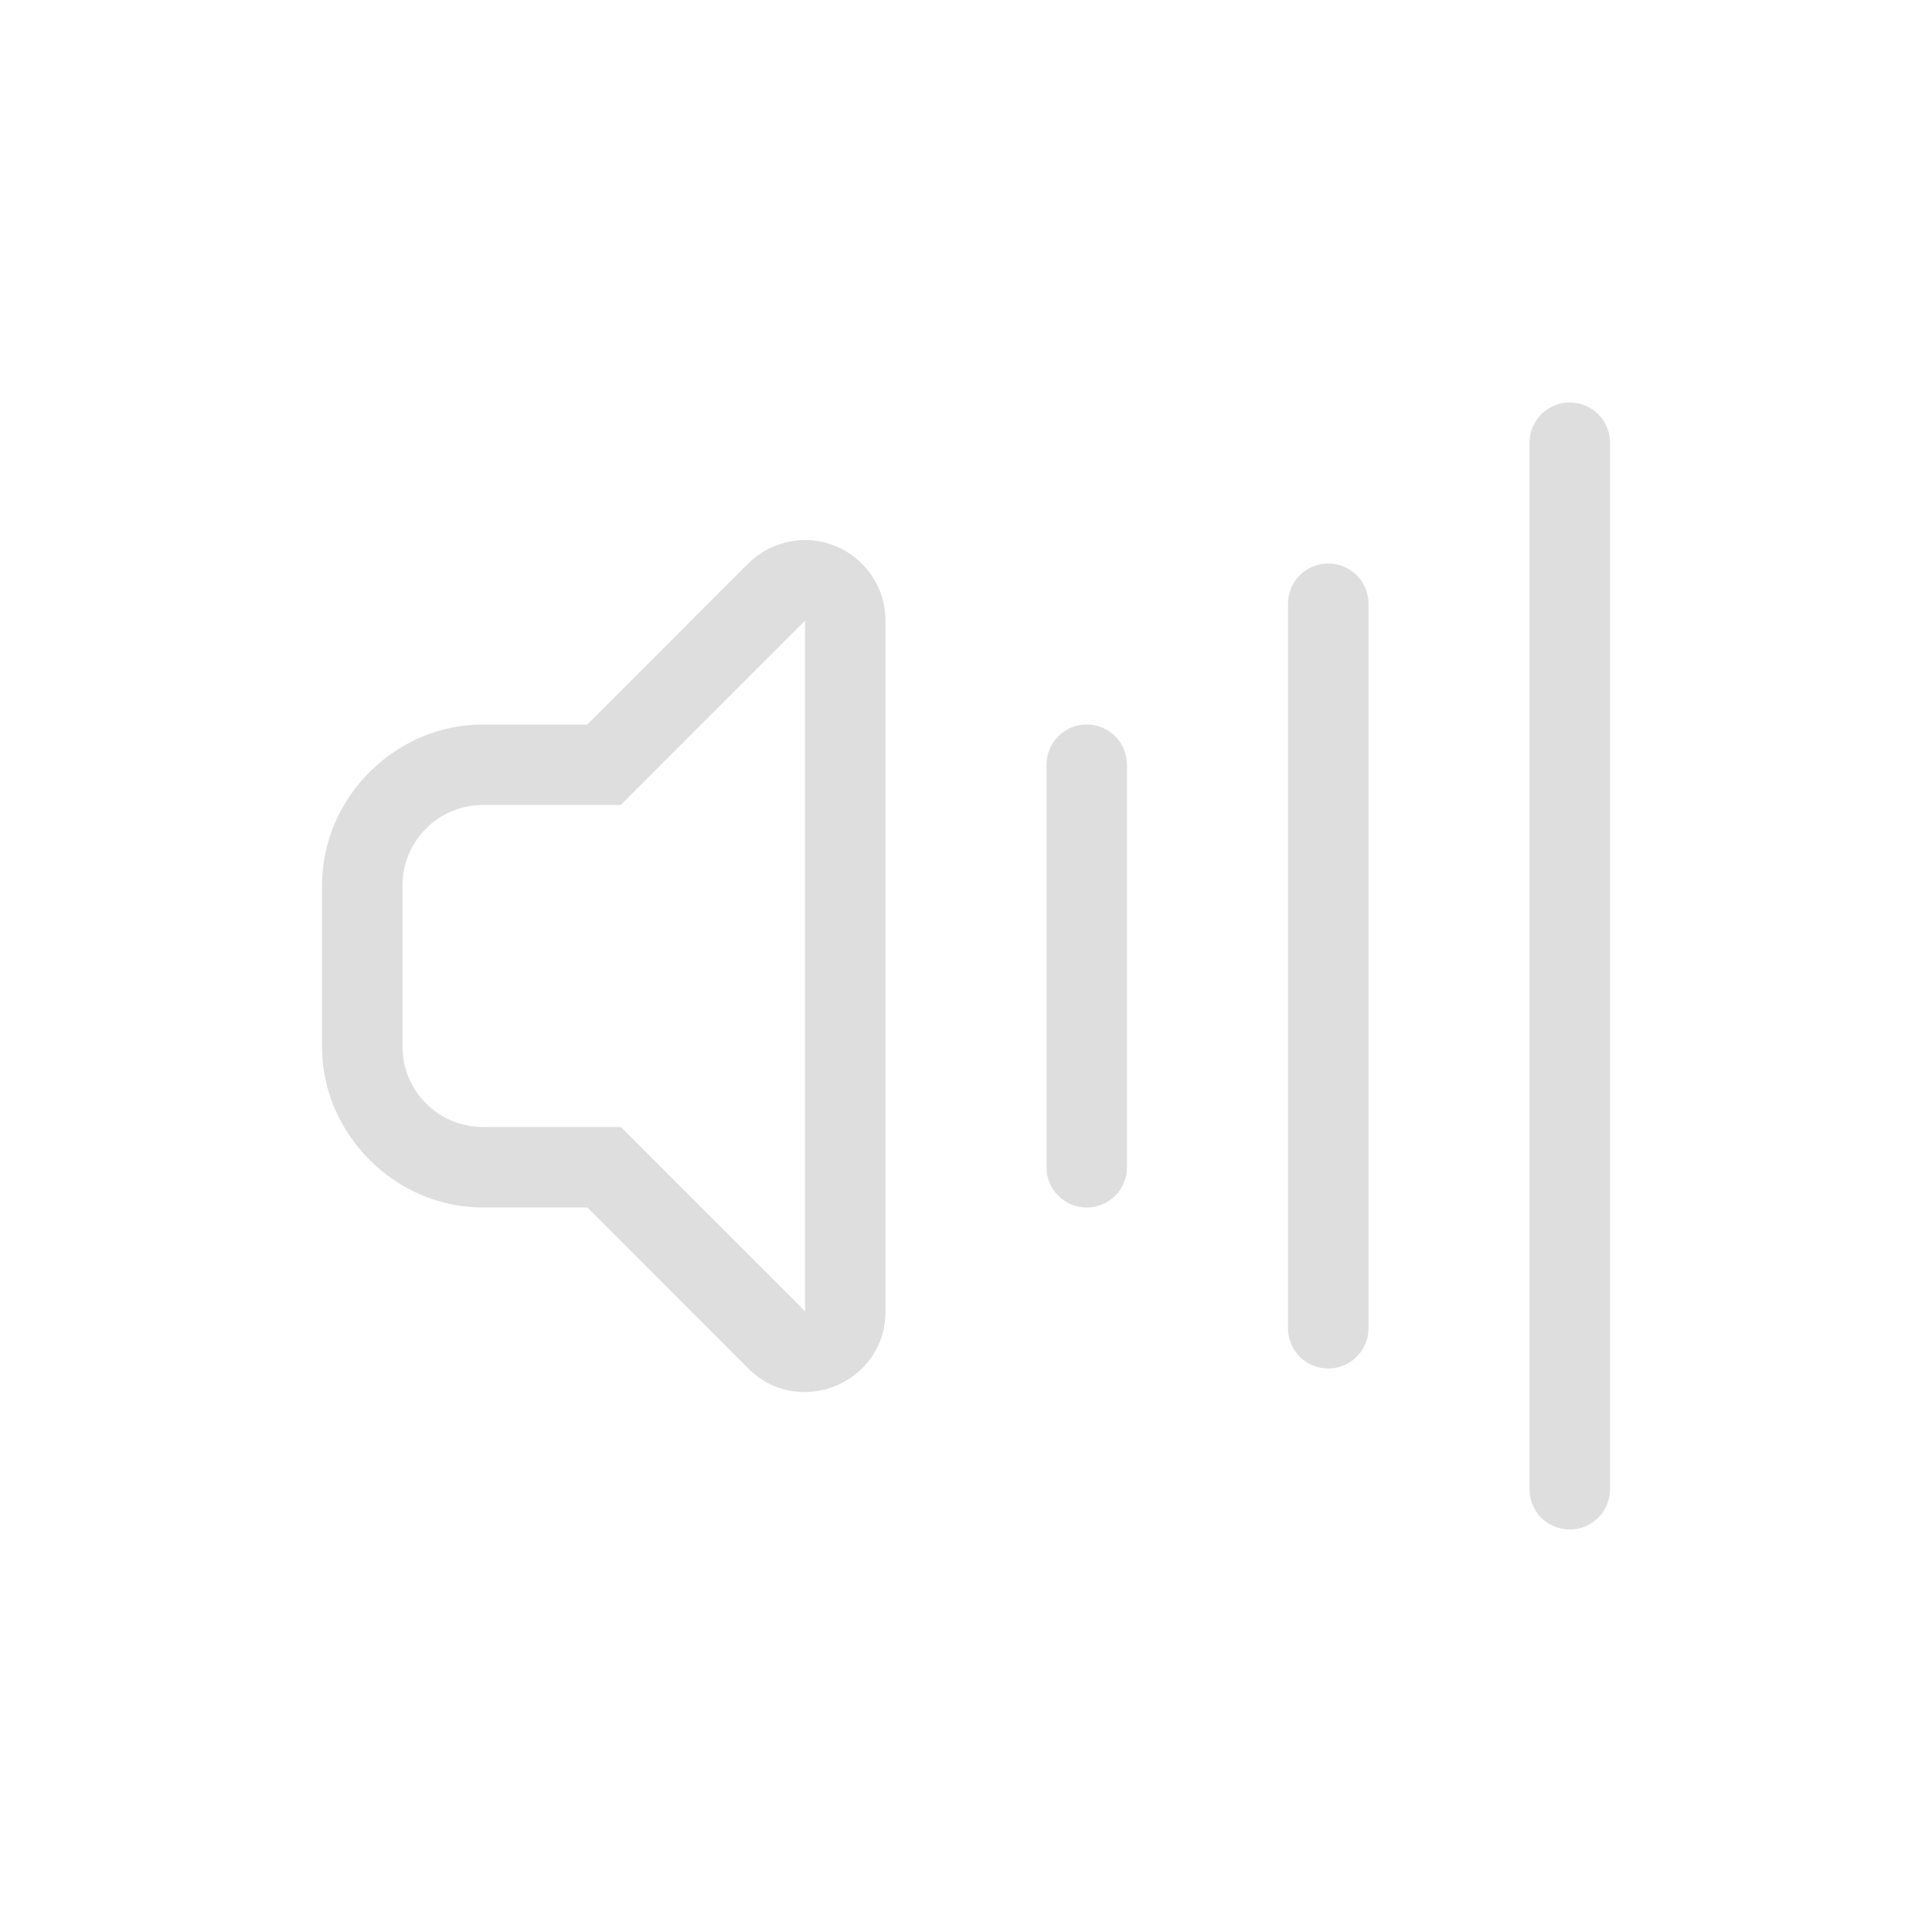<?xml version="1.0" encoding="UTF-8" standalone="no"?>
<!-- Created with Inkscape (http://www.inkscape.org/) -->

<svg
   width="24"
   height="24"
   viewBox="0 0 24 24"
   version="1.1"
   id="svg423"
   inkscape:version="1.4.2 (ebf0e940d0, 2025-05-08)"
   sodipodi:docname="audio-volume-overamplified-symbolic.svg"
   xmlns:inkscape="http://www.inkscape.org/namespaces/inkscape"
   xmlns:sodipodi="http://sodipodi.sourceforge.net/DTD/sodipodi-0.dtd"
   xmlns="http://www.w3.org/2000/svg"
   xmlns:svg="http://www.w3.org/2000/svg">
  <sodipodi:namedview
     id="namedview425"
     pagecolor="#ffffff"
     bordercolor="#000000"
     borderopacity="0.25"
     inkscape:showpageshadow="2"
     inkscape:pageopacity="0.0"
     inkscape:pagecheckerboard="0"
     inkscape:deskcolor="#d1d1d1"
     inkscape:document-units="px"
     showgrid="false"
     inkscape:zoom="33.041667"
     inkscape:cx="12"
     inkscape:cy="12"
     inkscape:window-width="1920"
     inkscape:window-height="1007"
     inkscape:window-x="0"
     inkscape:window-y="0"
     inkscape:window-maximized="1"
     inkscape:current-layer="svg423" />
  <defs
     id="defs420">
    <style
       id="current-color-scheme"
       type="text/css">
        .ColorScheme-Text { color:#dedede; } .ColorScheme-Highlight { color:#4285f4; } .ColorScheme-NeutralText { color:#ff9800; } .ColorScheme-PositiveText { color:#4caf50; } .ColorScheme-NegativeText { color:#f44336; }
     </style>
  </defs>
  <path
     id="path408"
     style="fill:currentColor"
     class="ColorScheme-Text"
     d="M 19.5,5 C 19.223,5 19,5.223 19,5.5 v 13 c 0,0.277 0.223,0.5 0.5,0.5 0.277,0 0.5,-0.223 0.5,-0.5 V 5.5 C 20,5.223 19.777,5 19.5,5 Z M 9.986,6.709 C 9.727,6.713 9.478,6.817 9.293,7.002 L 7.297,9 H 6 C 4.909,9 4,9.909 4,11 v 2 c 0,1.091 0.909,2 2,2 h 1.297 l 1.996,1.998 C 9.923,17.628 11,17.182 11,16.291 V 7.709 c -2.6e-5,-0.404 -0.244,-0.769 -0.617,-0.924 -0.091,-0.038 -0.187,-0.062 -0.285,-0.072 -0.037,-0.004 -0.074,-0.004 -0.111,-0.004 z M 16.5,7 C 16.223,7 16,7.223 16,7.5 v 9 c 0,0.277 0.223,0.5 0.5,0.5 0.277,0 0.5,-0.223 0.5,-0.5 v -9 C 17,7.223 16.777,7 16.5,7 Z M 10,7.711 V 16.289 L 7.711,14 H 6 C 5.446,14 5,13.554 5,13 V 11 C 5,10.446 5.446,10 6,10 H 7.711 Z M 13.5,9 C 13.223,9 13,9.223 13,9.5 v 5 c 0,0.277 0.223,0.5 0.5,0.5 0.277,0 0.5,-0.223 0.5,-0.5 v -5 C 14,9.223 13.777,9 13.5,9 Z" />
</svg>
